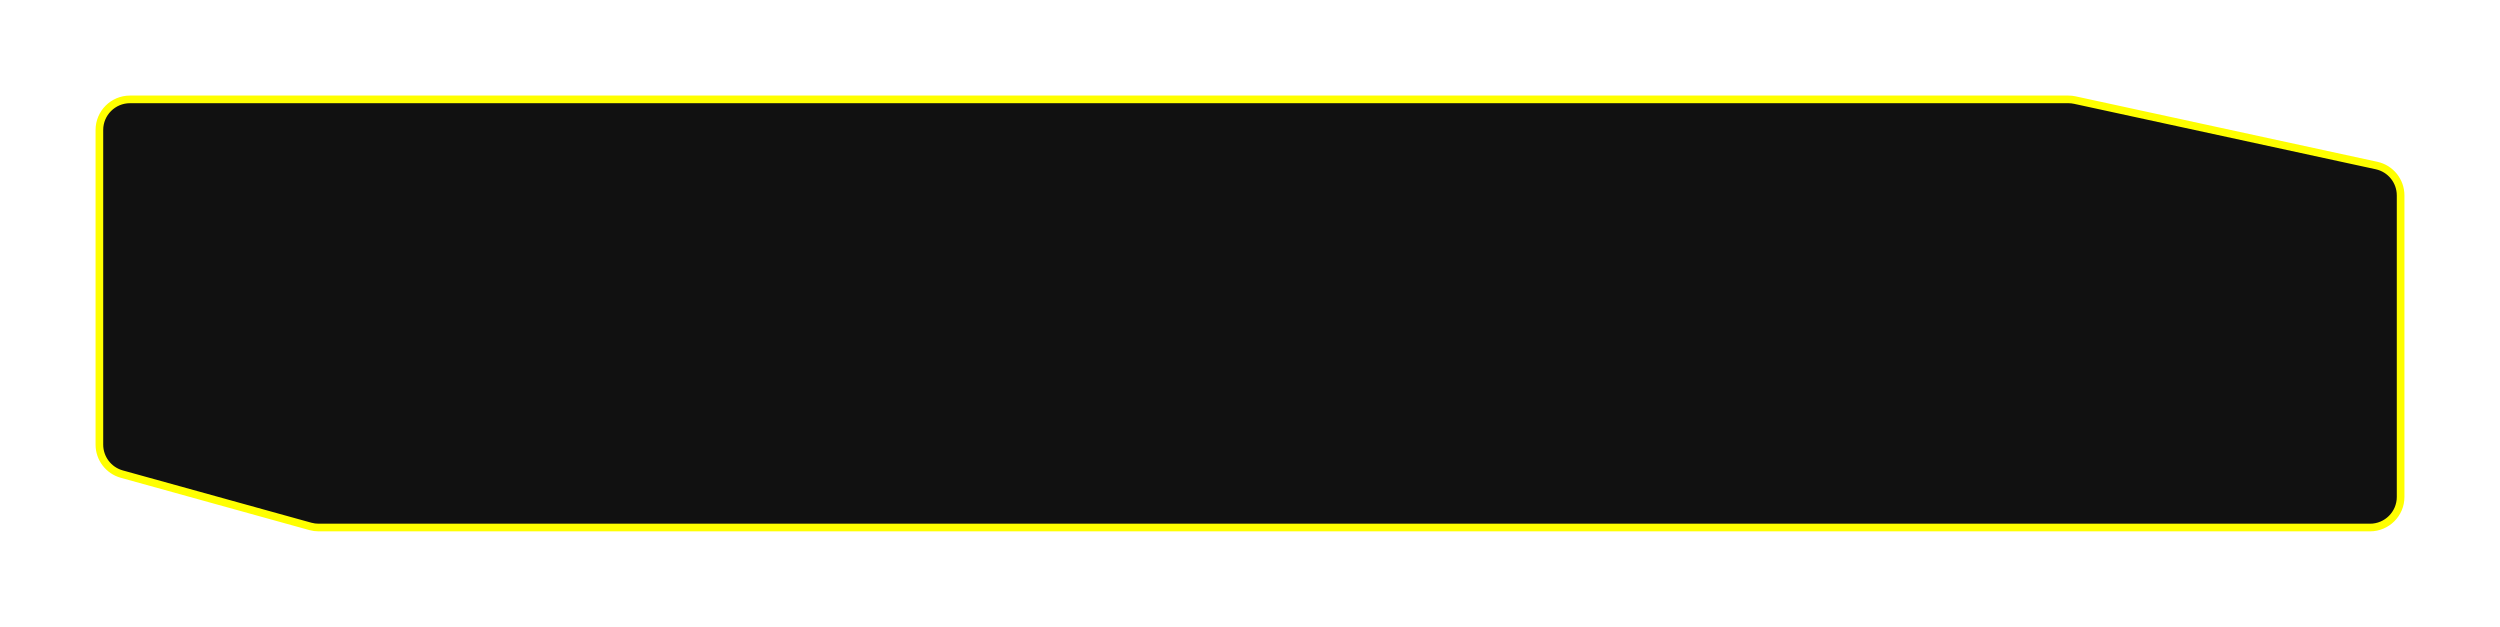 <svg width="327" height="82" viewBox="0 0 327 82" fill="none" xmlns="http://www.w3.org/2000/svg">
<g filter="url(#filter0_d_1343_5608)">
<path d="M270.545 9H17C14.791 9 13 10.791 13 13V54.159C13 55.956 14.199 57.533 15.931 58.013L40.603 64.855C40.952 64.951 41.311 65 41.672 65H310C312.209 65 314 63.209 314 61V21.559C314 19.676 312.688 18.049 310.848 17.65L271.393 9.091C271.115 9.03 270.83 9 270.545 9Z" fill="#111111" stroke="#FFFF00"/>
</g>
<defs>
<filter id="filter0_d_1343_5608" x="0.5" y="0.5" width="326" height="81" filterUnits="userSpaceOnUse" color-interpolation-filters="sRGB">
<feFlood flood-opacity="0" result="BackgroundImageFix"/>
<feColorMatrix in="SourceAlpha" type="matrix" values="0 0 0 0 0 0 0 0 0 0 0 0 0 0 0 0 0 0 127 0" result="hardAlpha"/>
<feOffset dy="4"/>
<feGaussianBlur stdDeviation="6"/>
<feComposite in2="hardAlpha" operator="out"/>
<feColorMatrix type="matrix" values="0 0 0 0 0.941 0 0 0 0 0.118 0 0 0 0 0.192 0 0 0 0.4 0"/>
<feBlend mode="normal" in2="BackgroundImageFix" result="effect1_dropShadow_1343_5608"/>
<feBlend mode="normal" in="SourceGraphic" in2="effect1_dropShadow_1343_5608" result="shape"/>
</filter>
</defs>
</svg>
